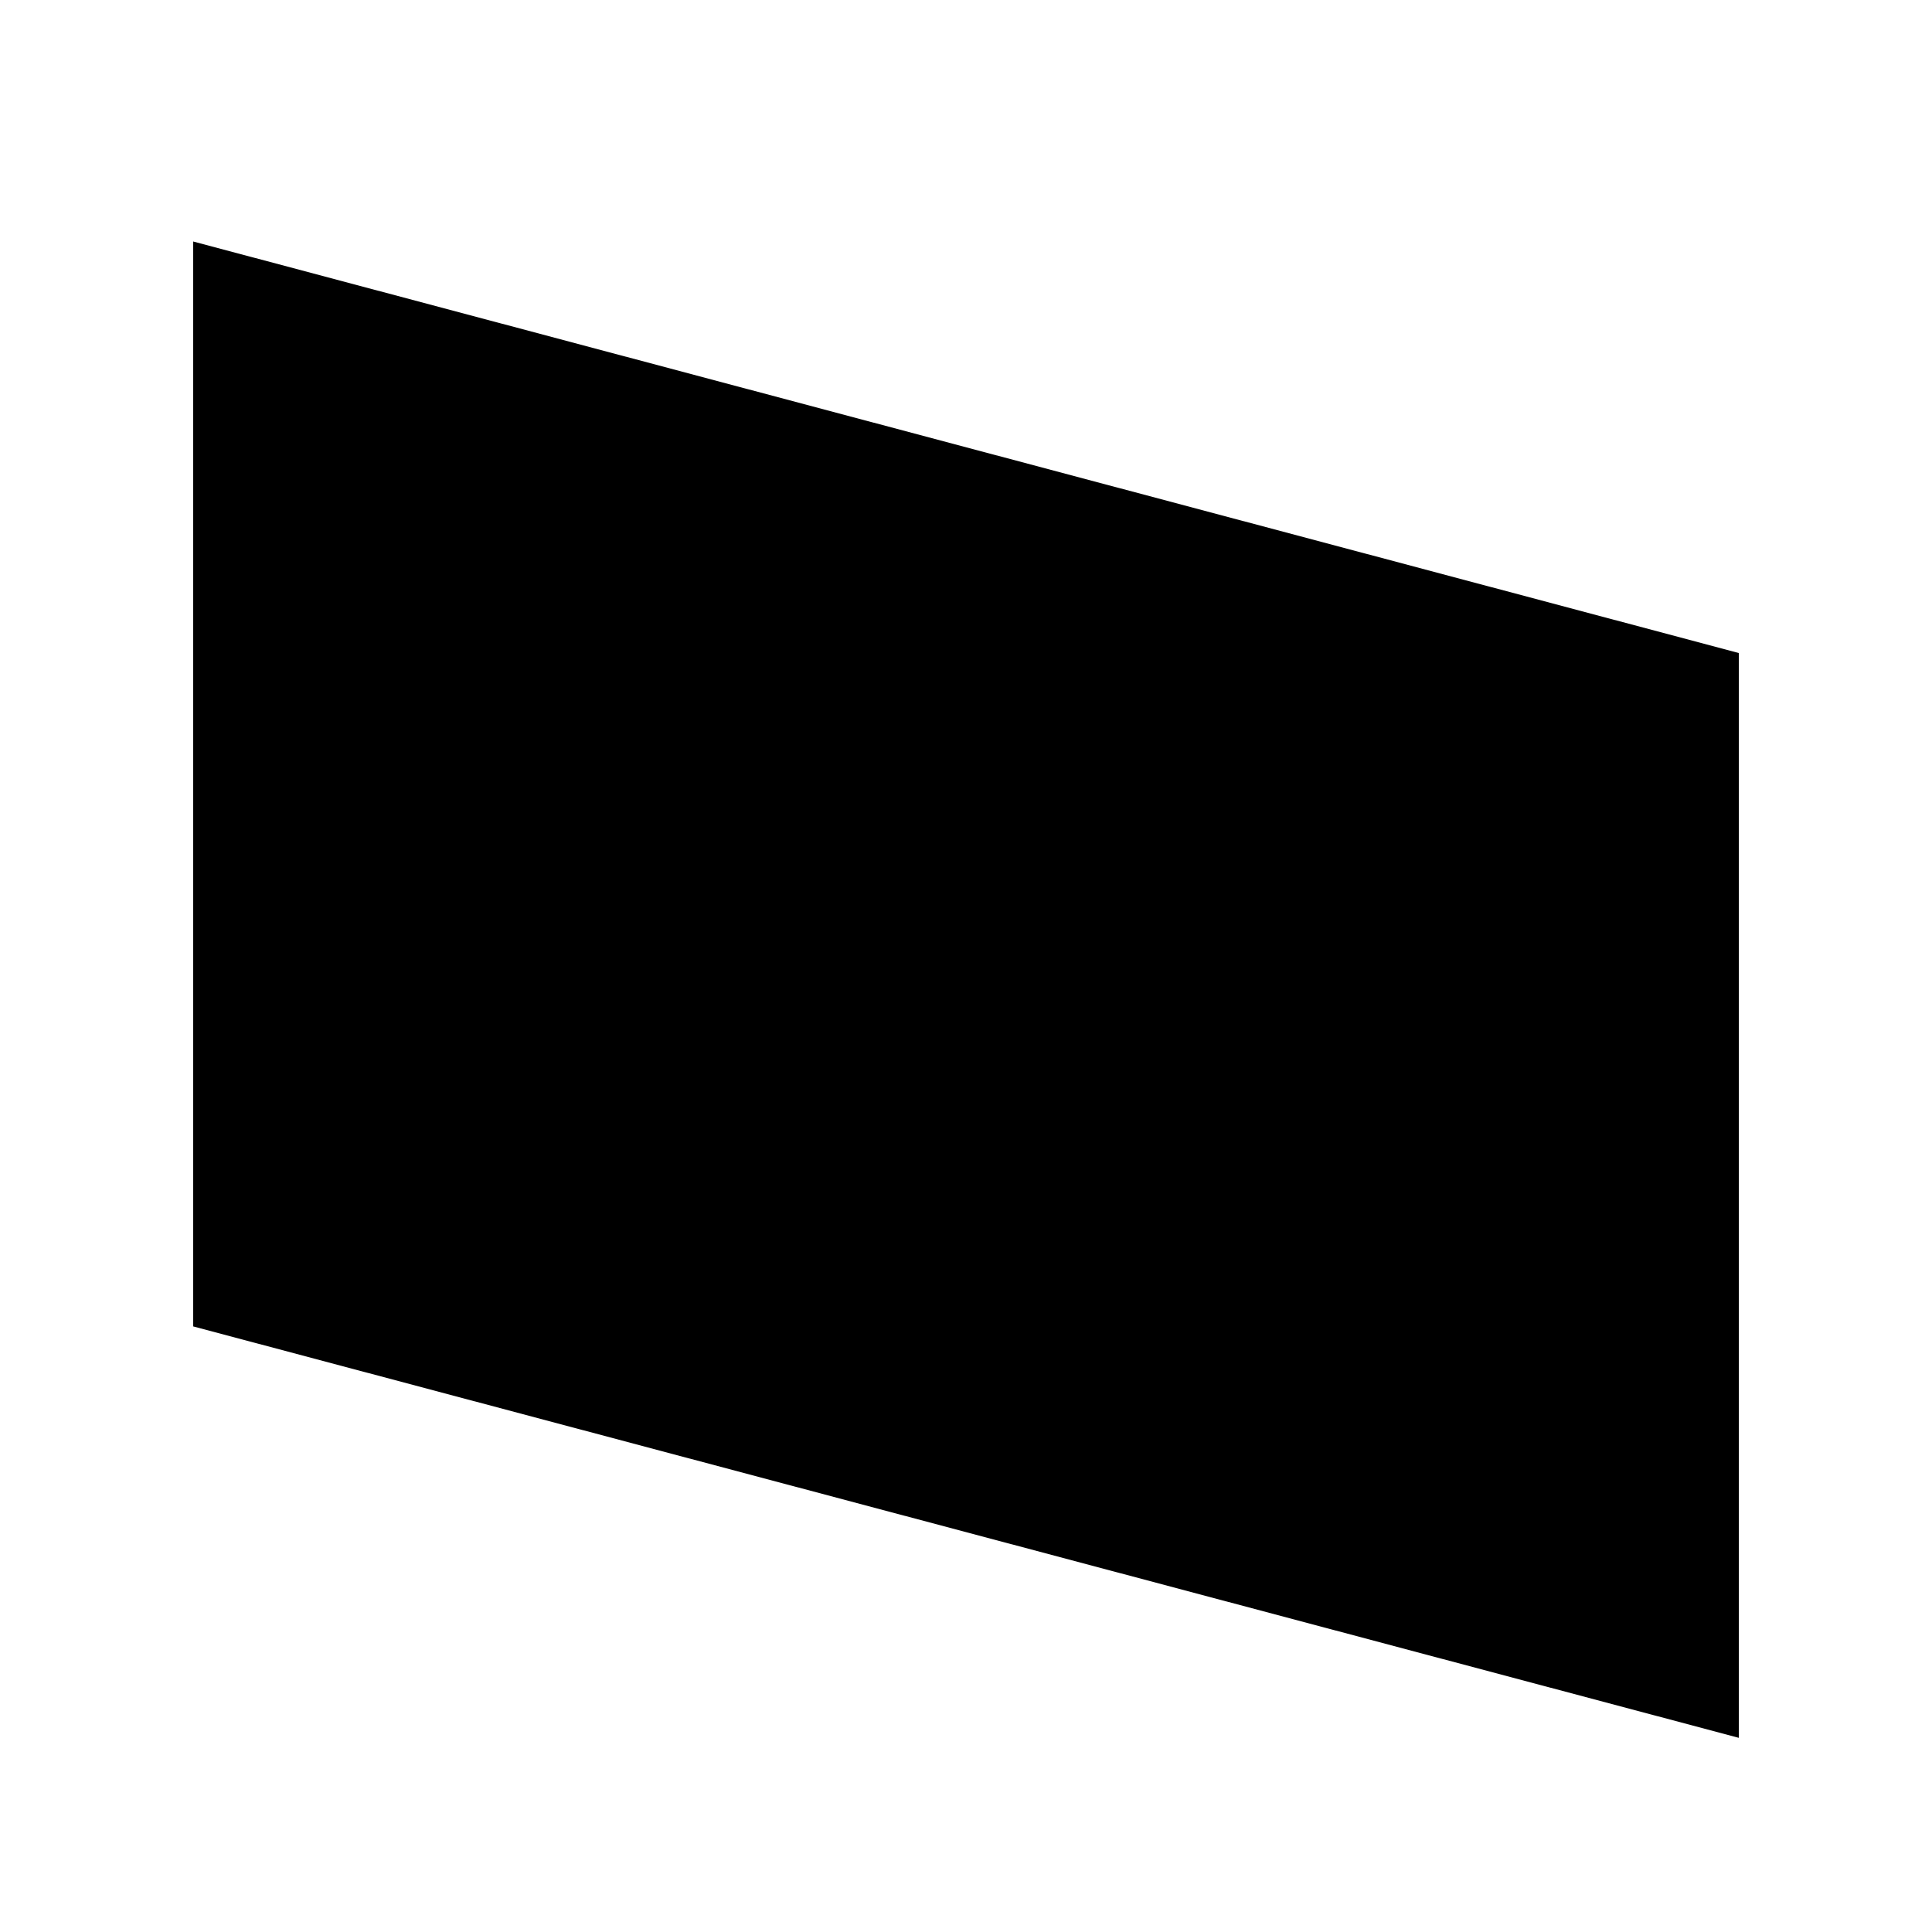 <?xml version="1.0" encoding="UTF-8"?>
<svg width="20px" height="20px" viewBox="0 0 20 20" version="1.1" xmlns="http://www.w3.org/2000/svg" xmlns:xlink="http://www.w3.org/1999/xlink">
    <!-- Generator: Sketch 49.1 (51147) - http://www.bohemiancoding.com/sketch -->
    <title>ef5_white_selected</title>
    <desc>Created with Sketch.</desc>
    <defs></defs>
    <g id="ef5_white_selected" stroke="none" stroke-width="1" fill="none" fill-rule="evenodd">
        <polygon id="Stroke-2" fill="#000000" points="2 13.731 18 17.99 18 6.76 2 2.5"></polygon>
    </g>
</svg>